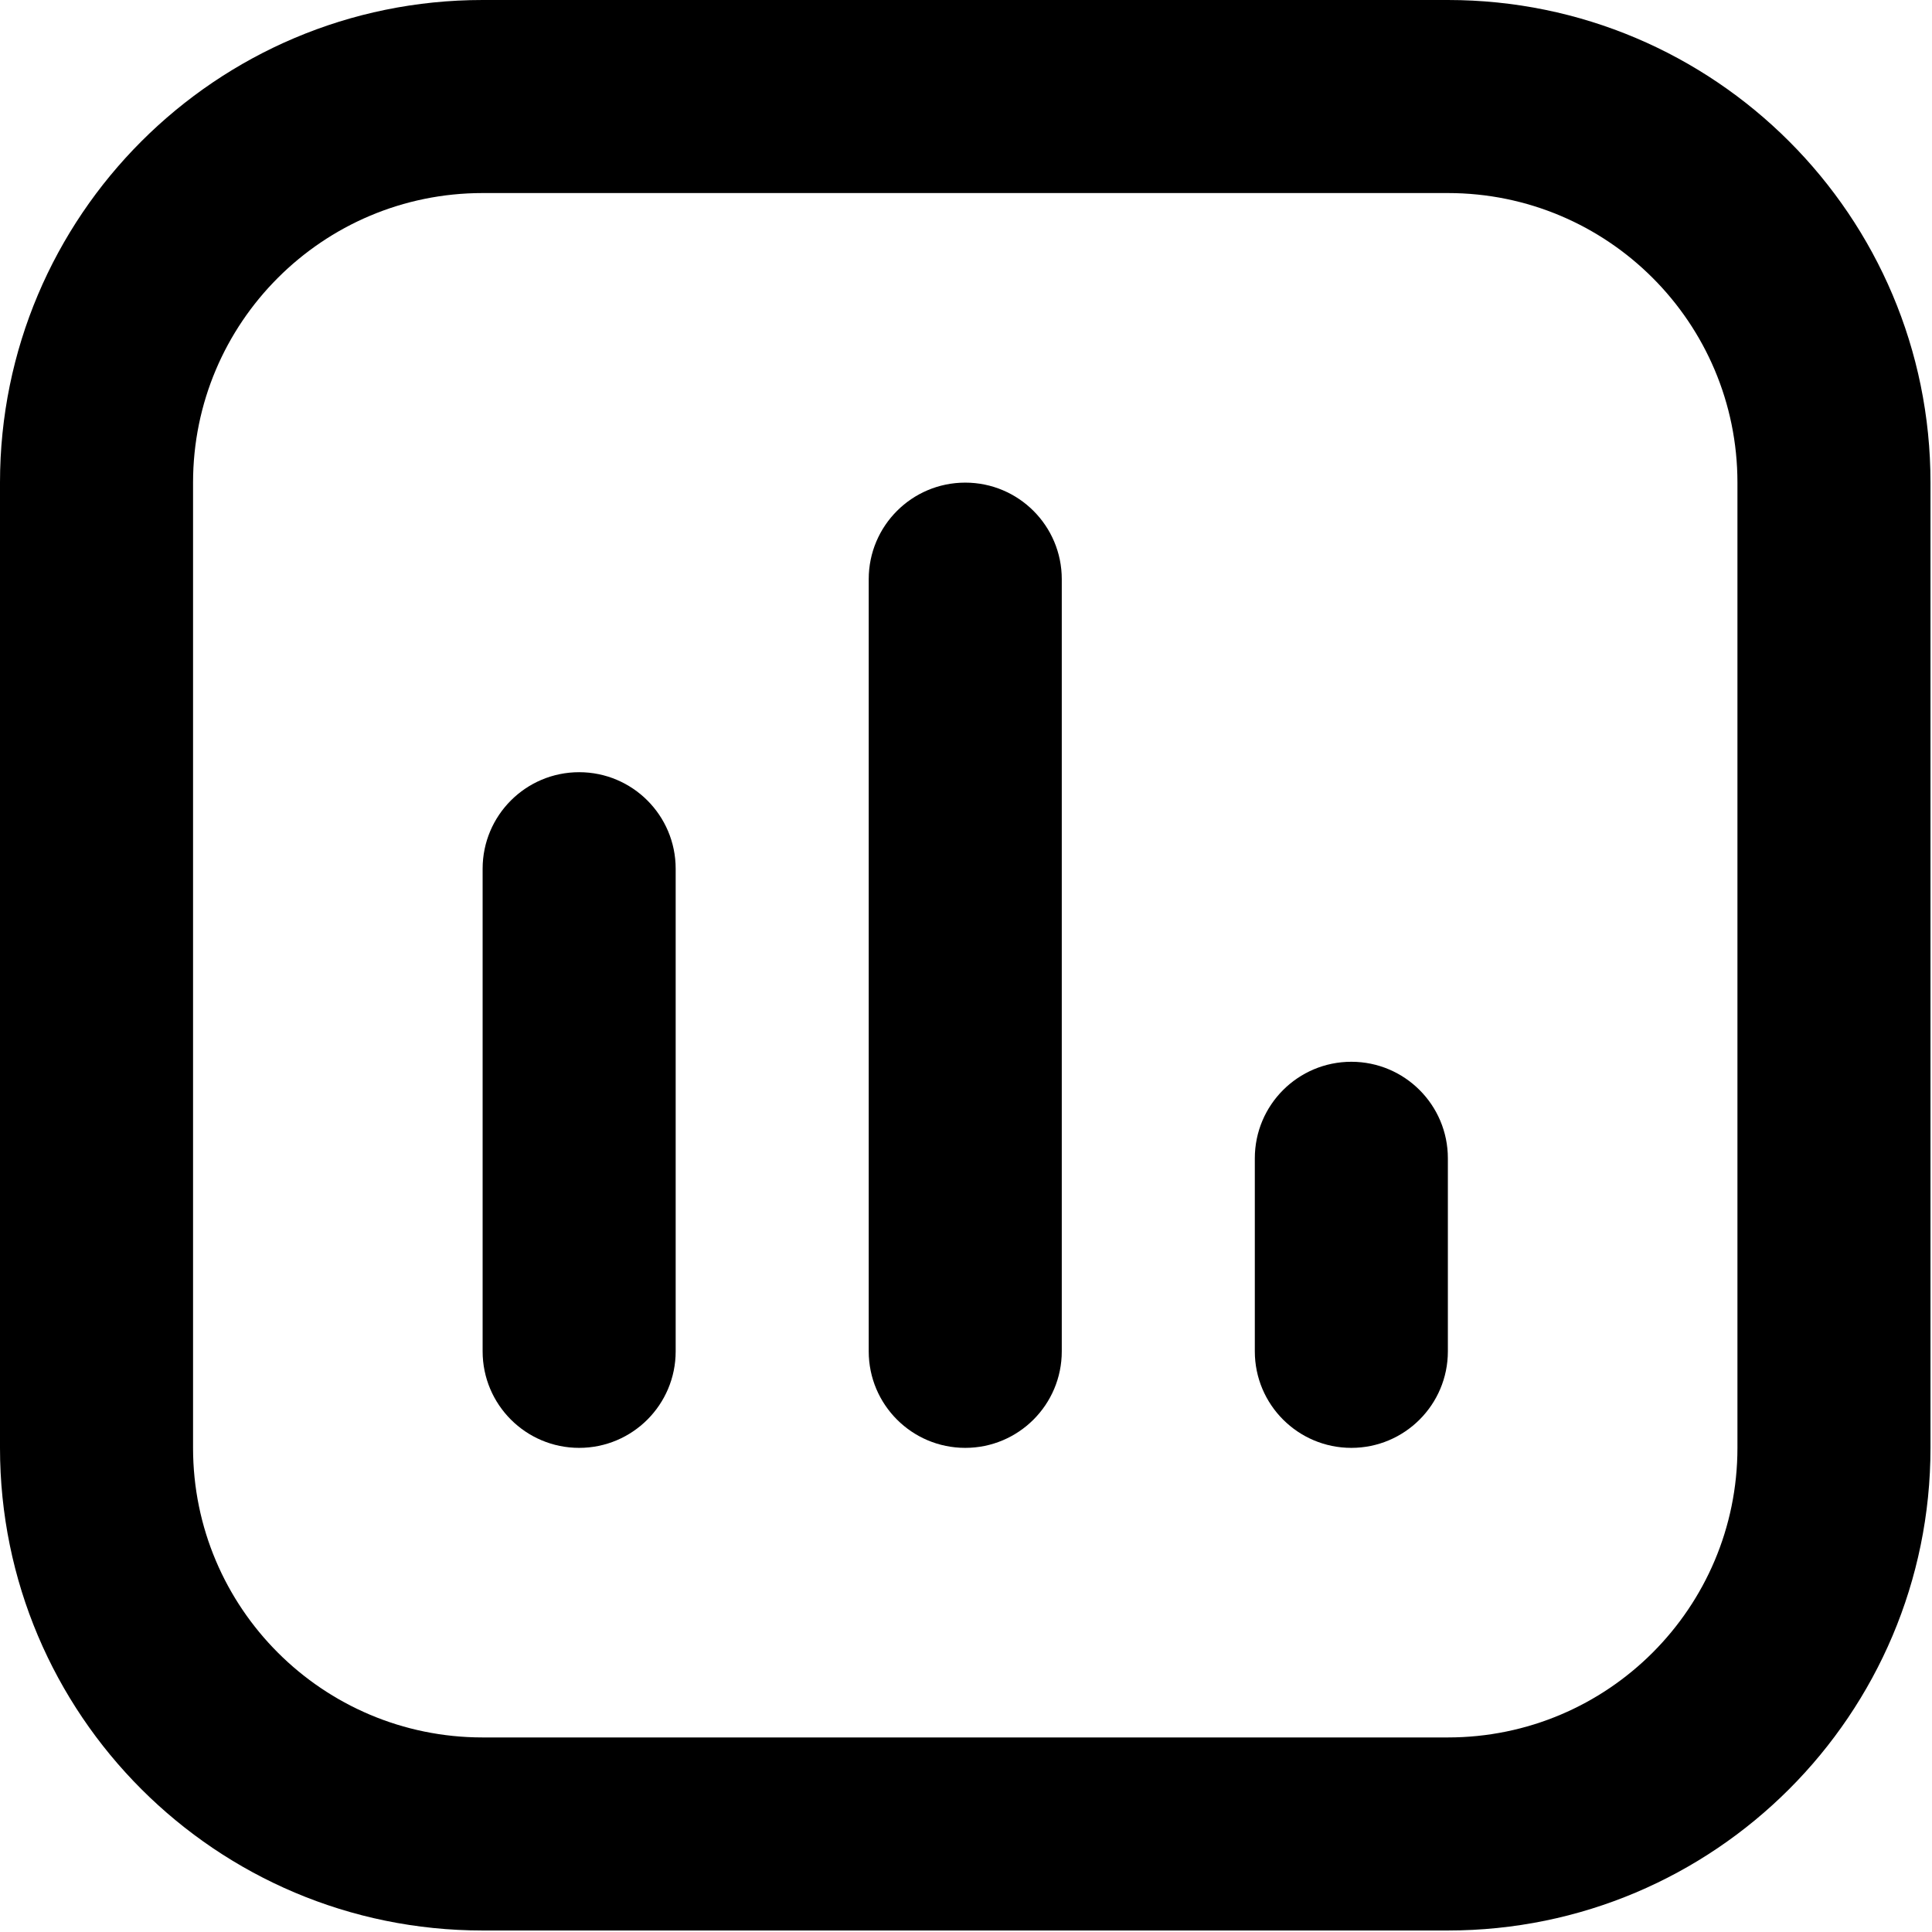 <?xml version="1.0" encoding="UTF-8"?>
<svg viewBox="0 0 427 427" version="1.1" xmlns="http://www.w3.org/2000/svg" xmlns:xlink="http://www.w3.org/1999/xlink">
    <g id="Page-1" stroke="none" stroke-width="1" fill="none" fill-rule="evenodd">
        <g id="chart" fill="currentColor" fill-rule="nonzero">
            <path d="M234.667,128 C234.667,116.218 225.116,106.667 213.333,106.667 C201.551,106.667 192,116.218 192,128 L192,298.667 C192,310.449 201.551,320 213.333,320 C225.116,320 234.667,310.449 234.667,298.667 L234.667,128 Z" id="Path"></path>
            <path d="M298.667,234.667 C310.449,234.667 320,244.218 320,256 L320,298.667 C320,310.449 310.449,320 298.667,320 C286.884,320 277.333,310.449 277.333,298.667 L277.333,256 C277.333,244.218 286.884,234.667 298.667,234.667 Z" id="Path"></path>
            <path d="M149.333,192 C149.333,180.218 139.782,170.667 128,170.667 C116.218,170.667 106.667,180.218 106.667,192 L106.667,298.667 C106.667,310.449 116.218,320 128,320 C139.782,320 149.333,310.449 149.333,298.667 L149.333,192 Z" id="Path"></path>
            <path d="M106.667,0 C47.756,0 0,47.756 0,106.667 L0,320 C0,378.91 47.756,426.667 106.667,426.667 L320,426.667 C378.91,426.667 426.667,378.91 426.667,320 L426.667,106.667 C426.667,47.756 378.91,0 320,0 L106.667,0 Z M42.667,106.667 C42.667,71.321 71.321,42.667 106.667,42.667 L320,42.667 C355.347,42.667 384,71.321 384,106.667 L384,320 C384,355.347 355.347,384 320,384 L106.667,384 C71.321,384 42.667,355.347 42.667,320 L42.667,106.667 Z" id="Shape"></path>
        </g>
    </g>
</svg>